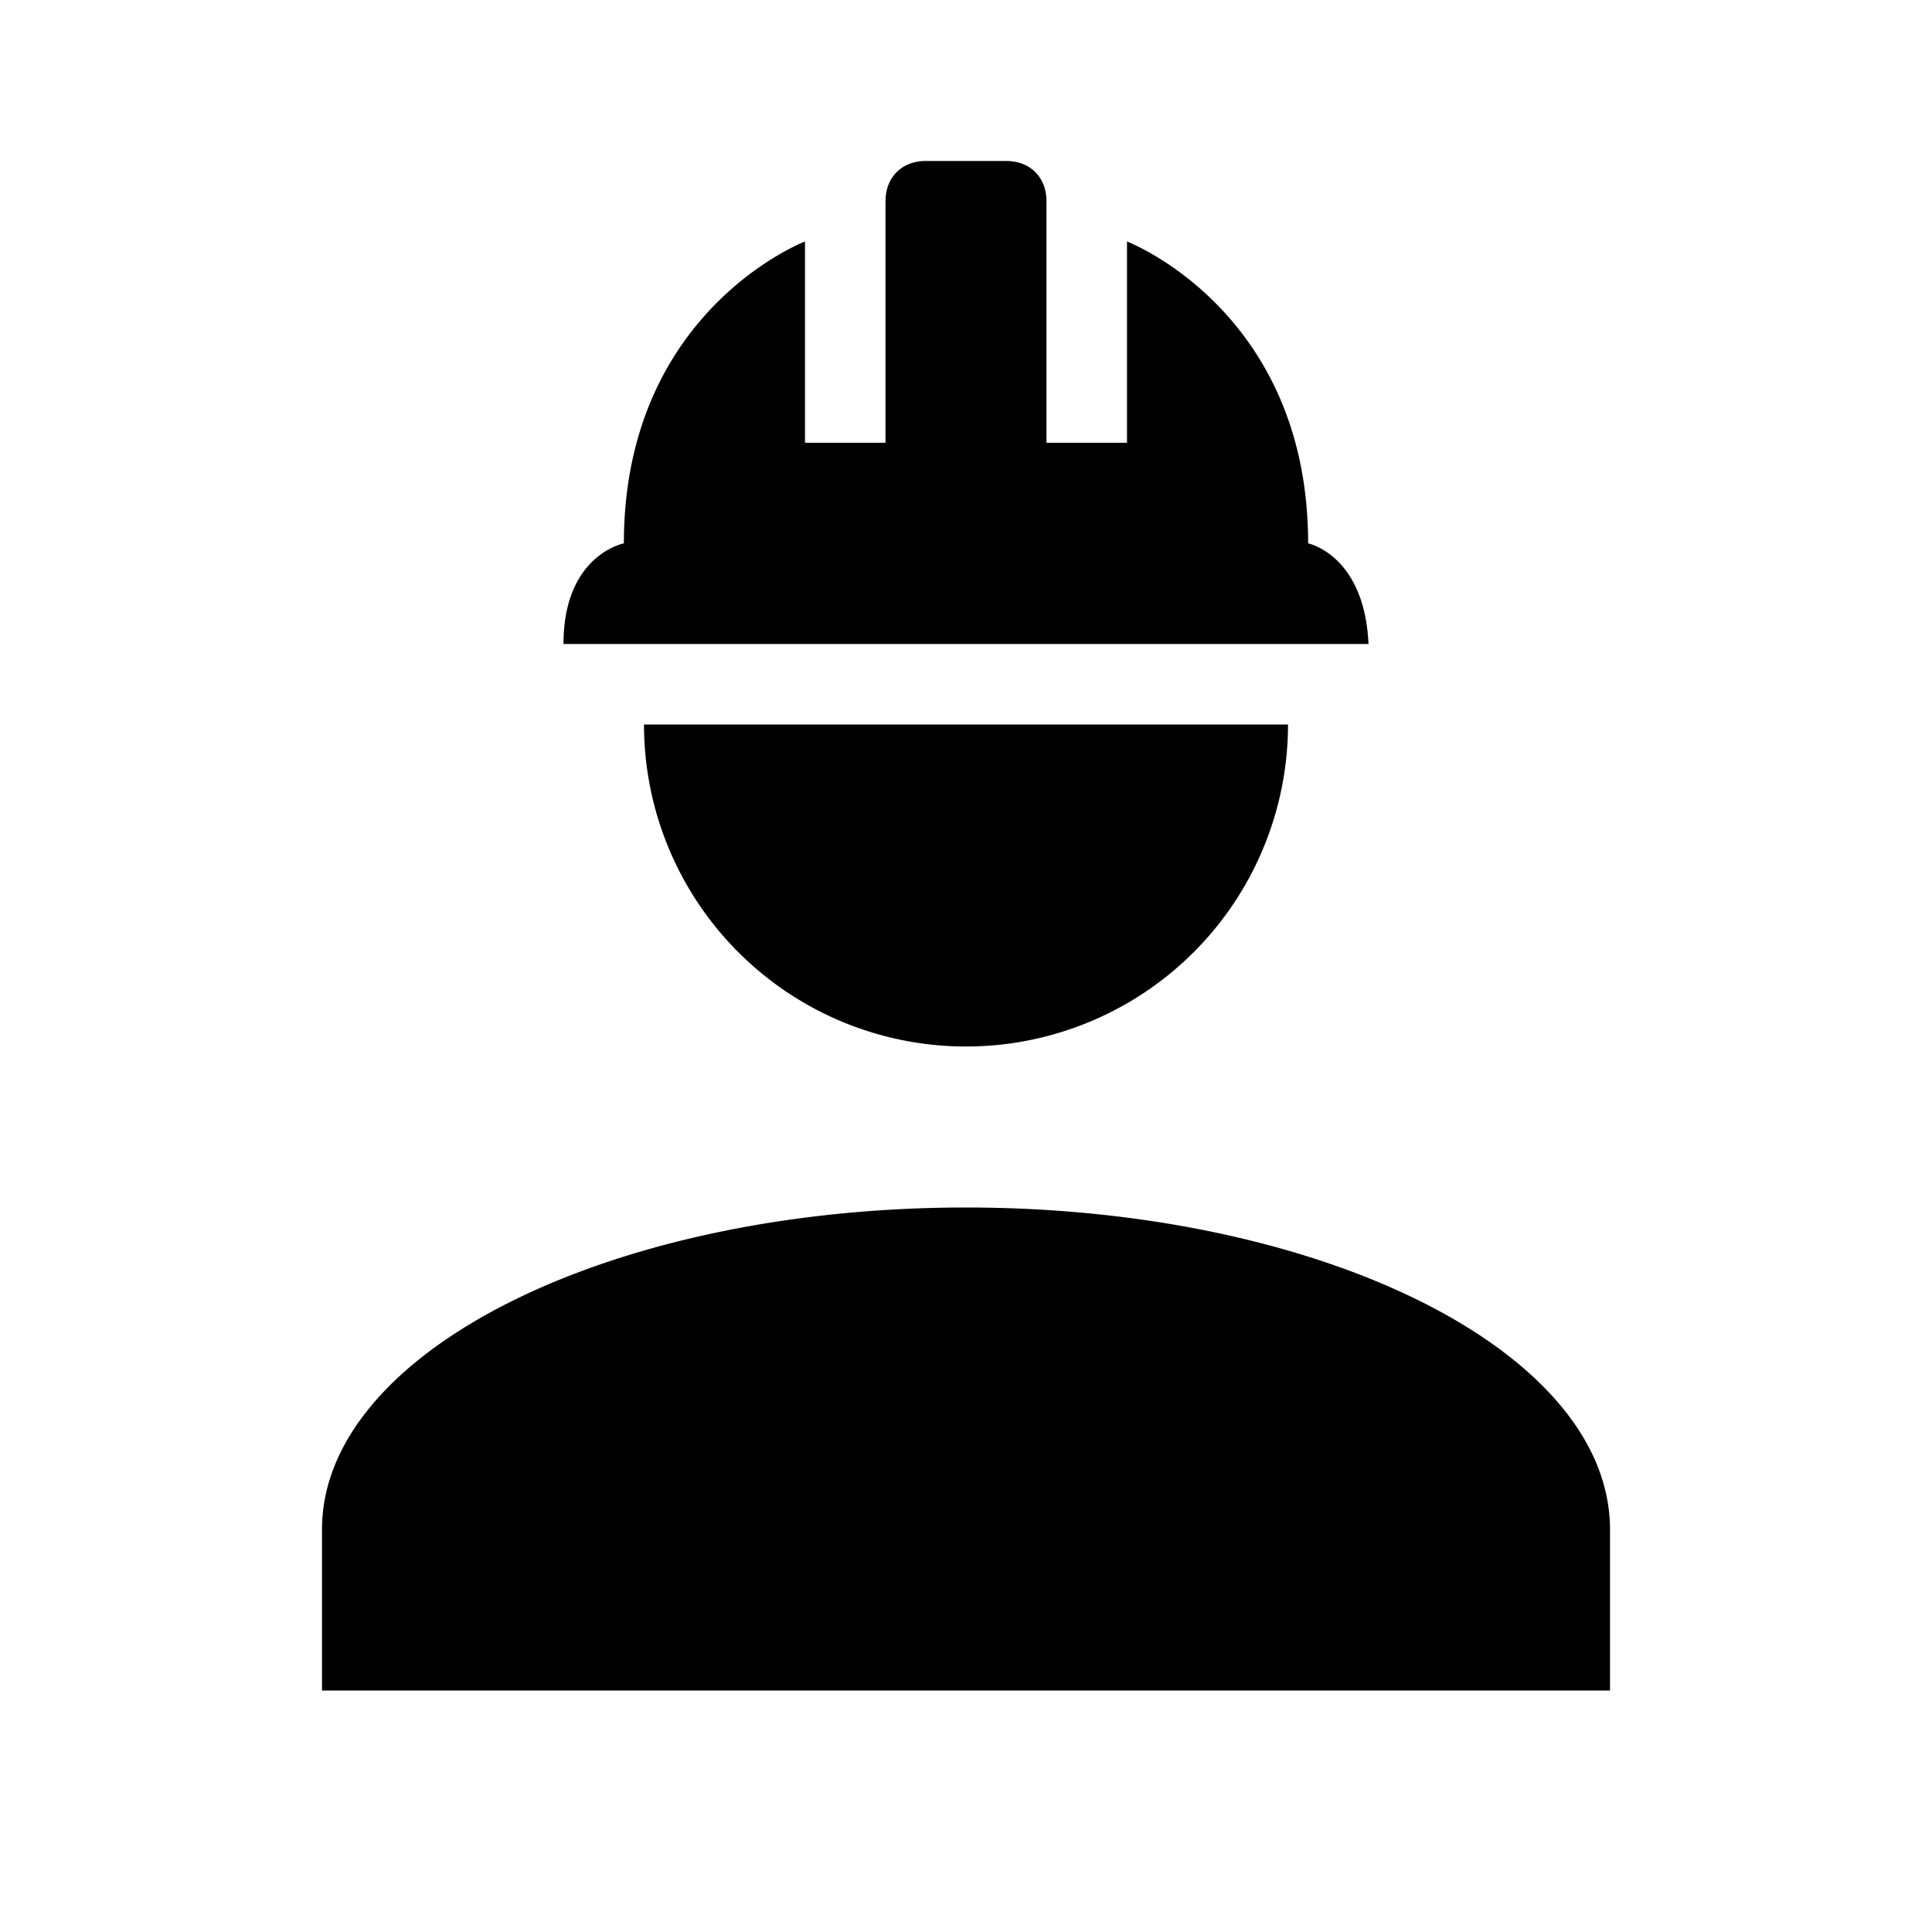 <svg xmlns="http://www.w3.org/2000/svg" xmlns:xlink="http://www.w3.org/1999/xlink" aria-hidden="true" focusable="false" width="1em" height="1em" style="-ms-transform: rotate(360deg); -webkit-transform: rotate(360deg); transform: rotate(360deg);" preserveAspectRatio="xMidYMid meet" viewBox="0 0 24 24"><path d="M12 15c-4.42 0-8 1.79-8 4v2h16v-2c0-2.21-3.58-4-8-4zM8 9a4 4 0 008 0m-4.5-7c-.305 0-.5.21-.5.5v3h-1V3s-2.25.859-2.25 3.75c0 0-.75.142-.75 1.25h10c-.05-1.108-.75-1.25-.75-1.25C16.25 3.859 14 3 14 3v2.5h-1v-3c0-.29-.195-.5-.5-.5h-1z" fill="#000"/></svg>